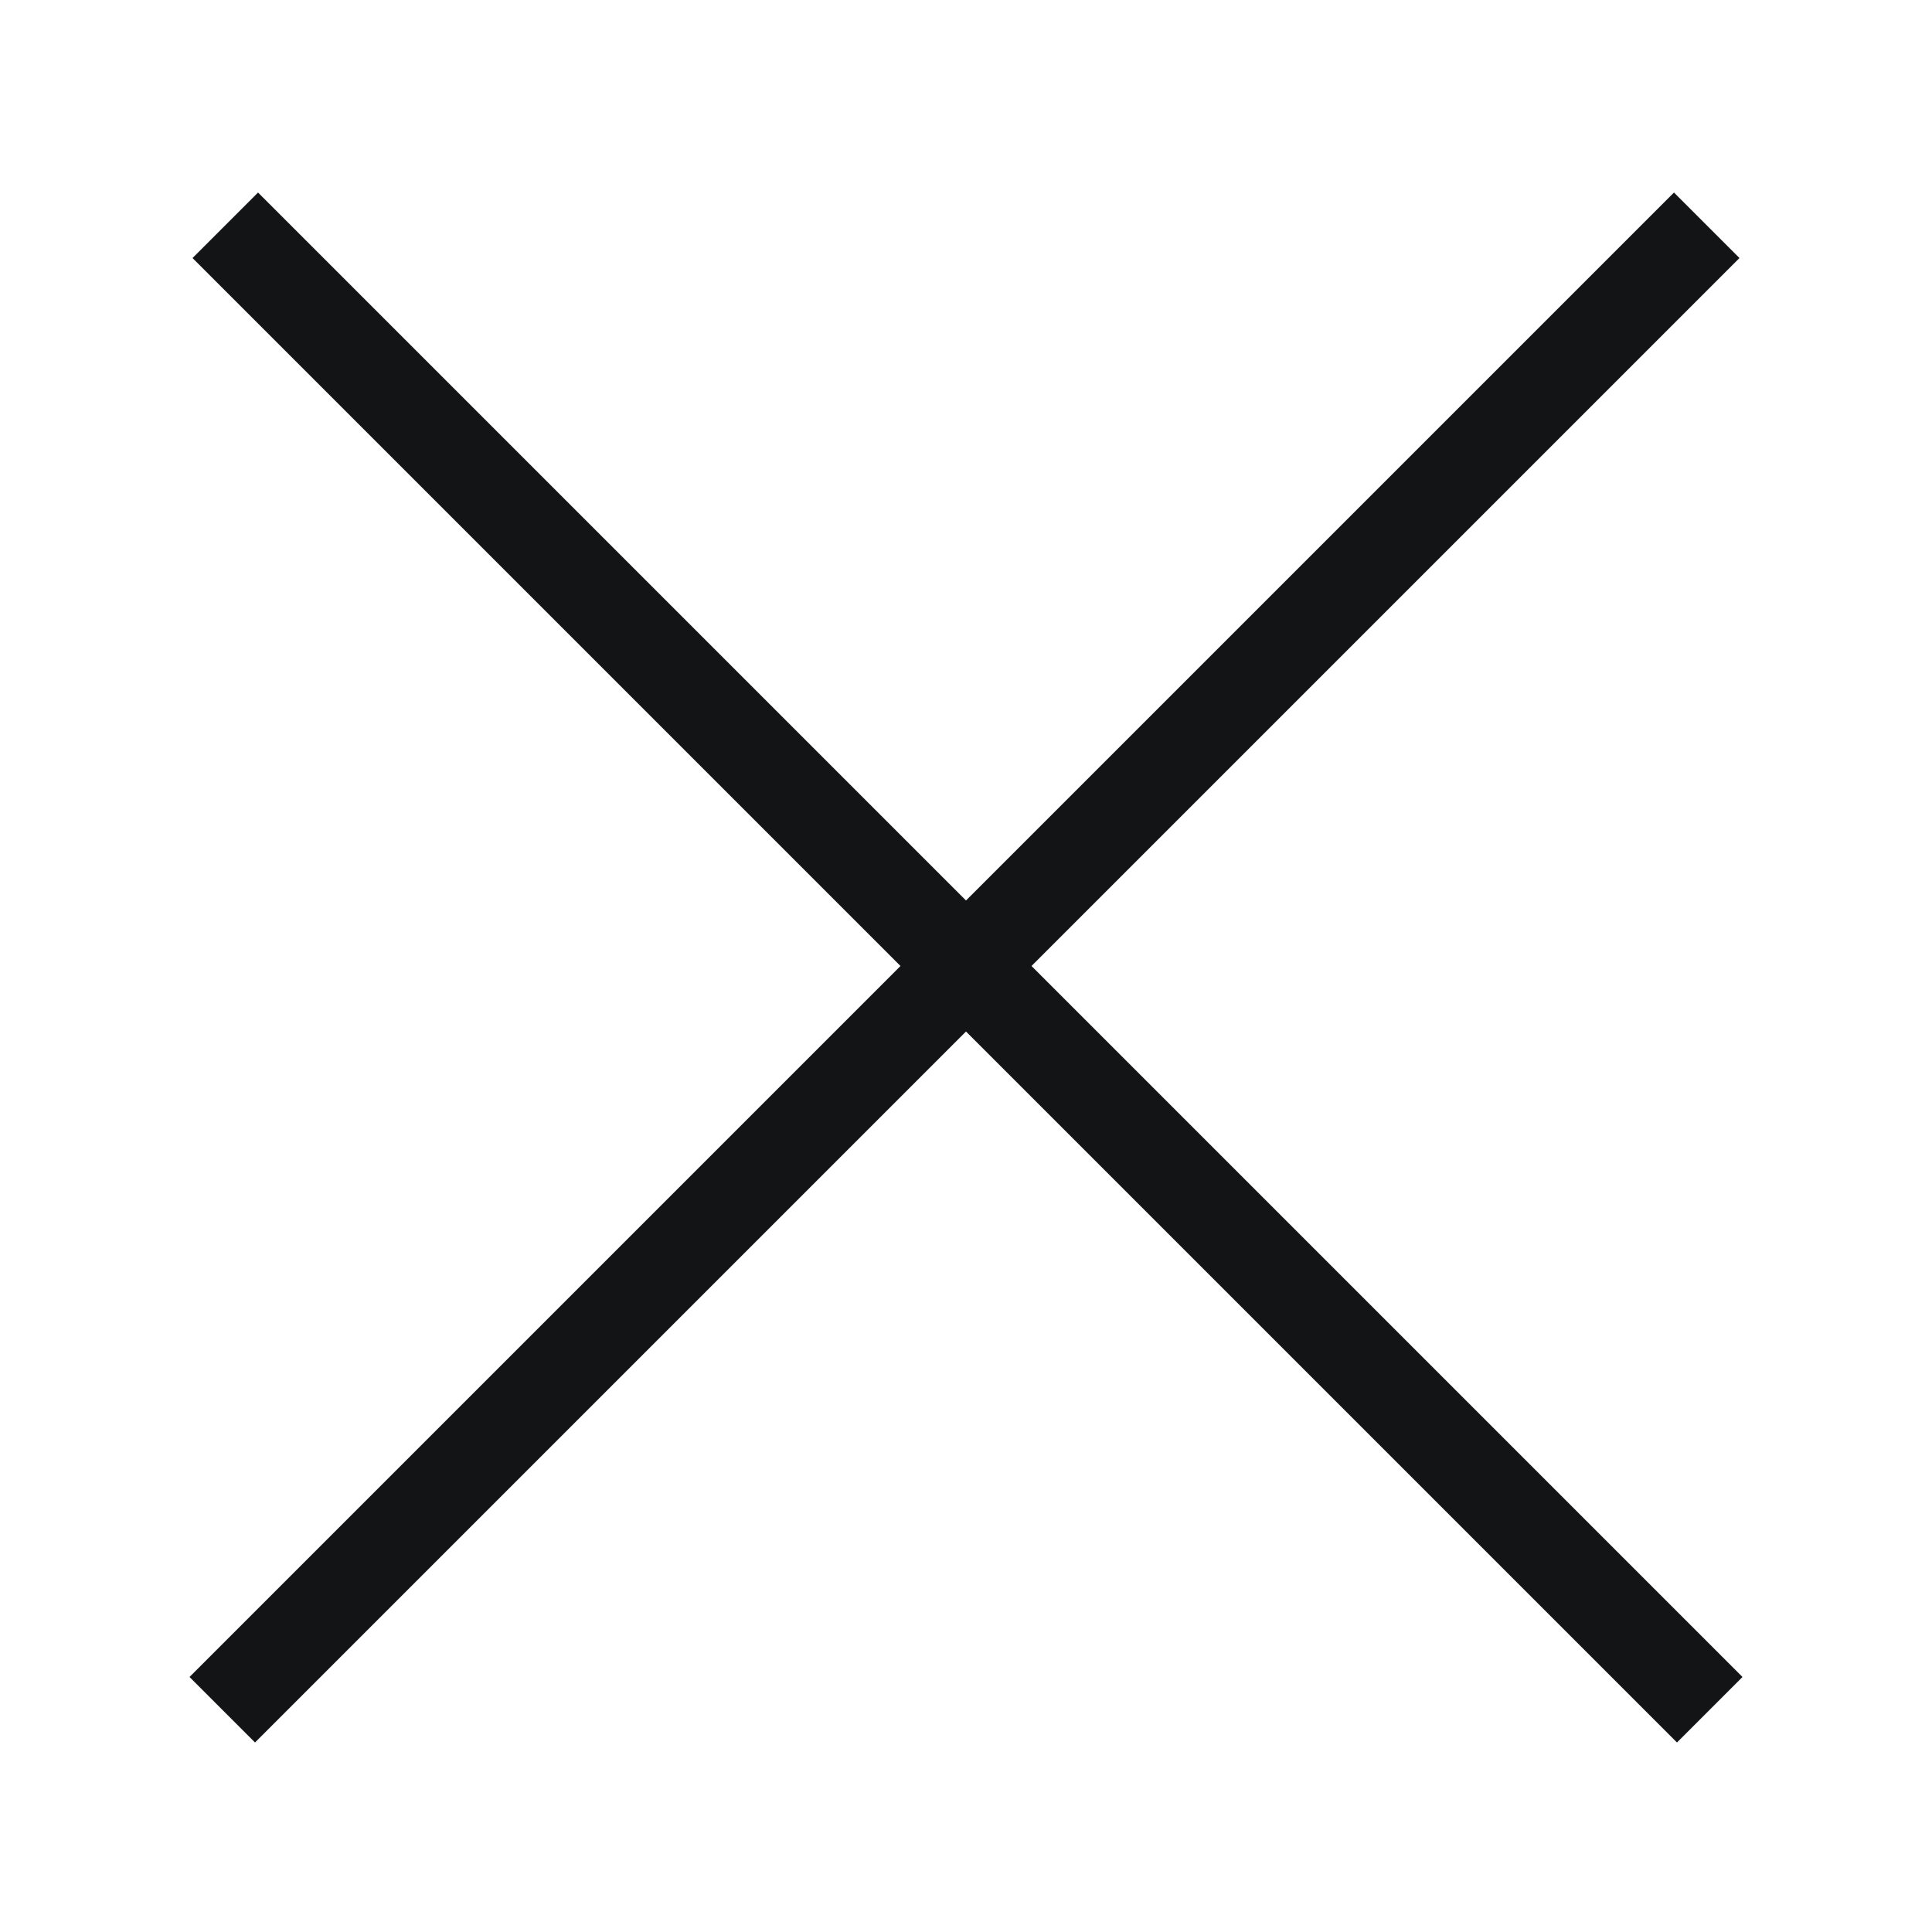 <?xml version="1.0" encoding="UTF-8" standalone="no"?>
<svg width="146px" height="146px" viewBox="0 0 146 146" version="1.1" xmlns="http://www.w3.org/2000/svg" xmlns:xlink="http://www.w3.org/1999/xlink" xmlns:sketch="http://www.bohemiancoding.com/sketch/ns">
    <!-- Generator: Sketch 3.3.2 (12043) - http://www.bohemiancoding.com/sketch -->
    <title>delete_button</title>
    <desc>Created with Sketch.</desc>
    <defs></defs>
    <g id="Page-1" stroke="none" stroke-width="1" fill="none" fill-rule="evenodd" sketch:type="MSPage">
        <path d="M19.5,19.5 L126.729,126.729" id="Line" stroke="#121415" stroke-width="7" stroke-linecap="square" sketch:type="MSShapeGroup"></path>
        <path d="M19.271,19.5 L126.5,126.729" id="Line-Copy" stroke="#121415" stroke-width="7" stroke-linecap="square" sketch:type="MSShapeGroup" transform="translate(72.886, 73.114) scale(-1, 1) translate(-72.886, -73.114) "></path>
    </g>
</svg>